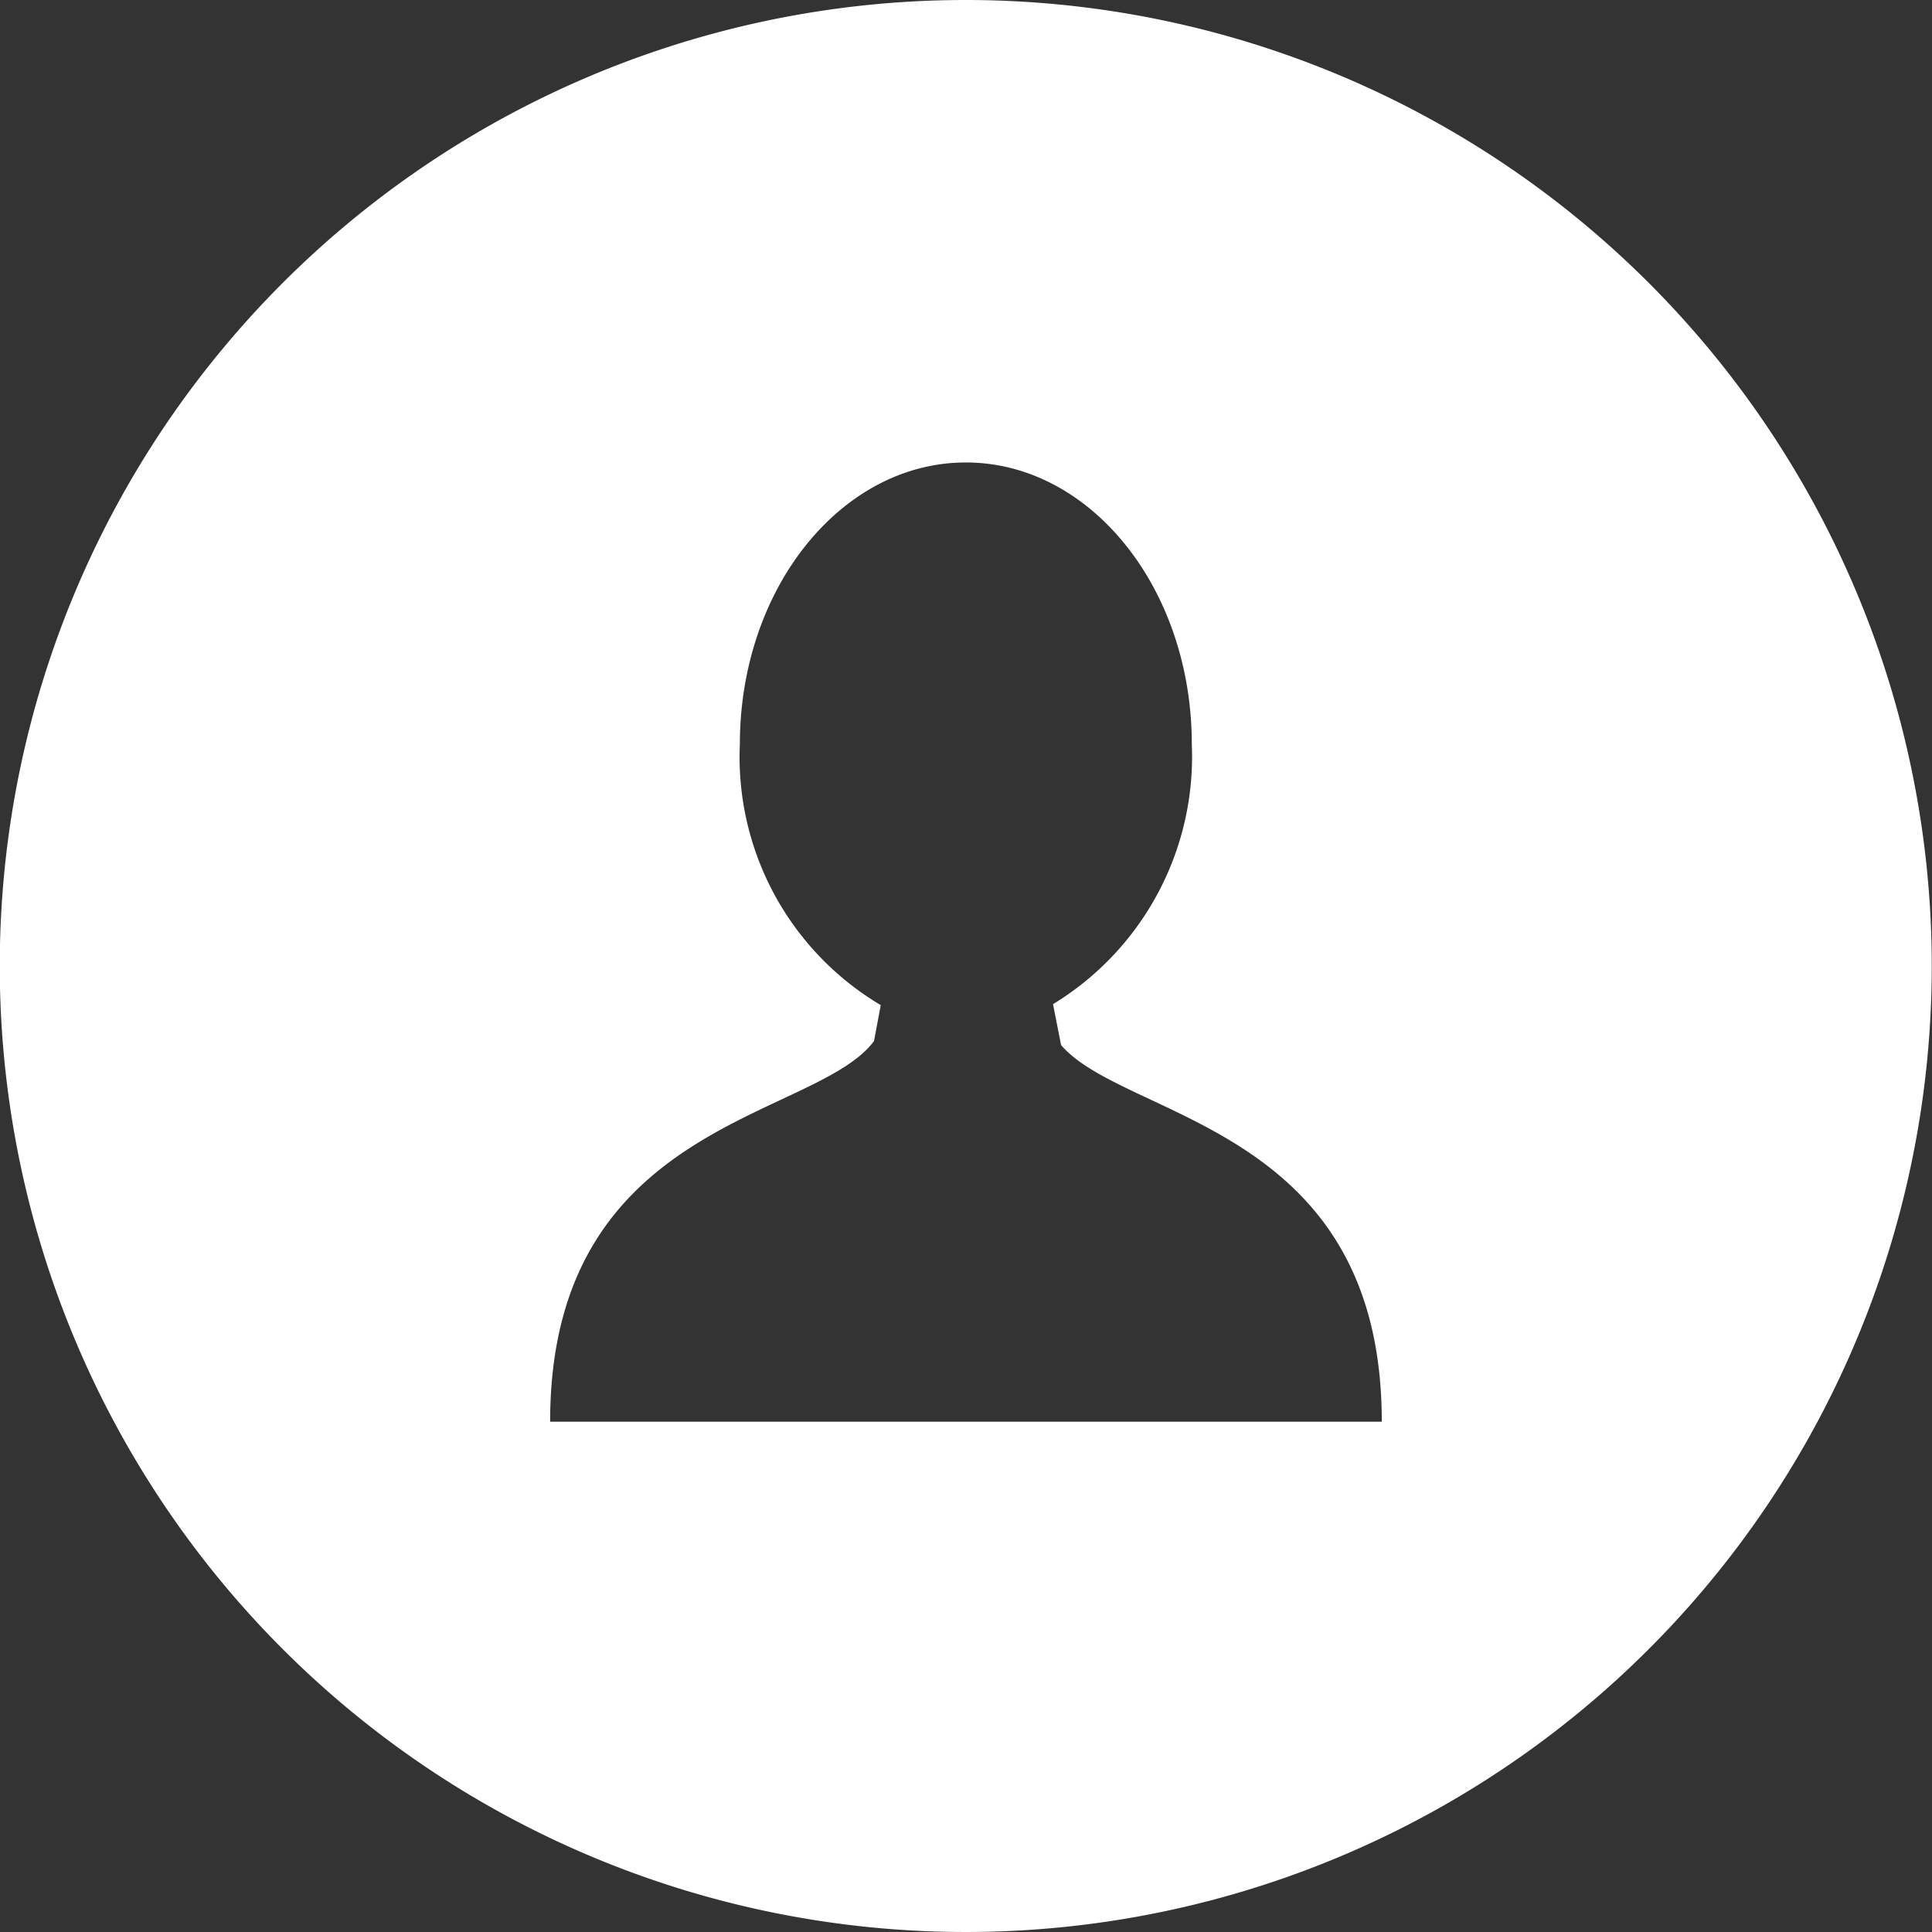 <svg xmlns="http://www.w3.org/2000/svg" width="24" height="24" viewBox="0 0 24 24"><rect x="0" y="0" width="24" height="24" fill="#333333" stroke="none"/><g transform="translate(-0.003)"><g transform="translate(0.001)"><path d="M12,0A12,12,0,1,0,24,12,12,12,0,0,0,12,0Zm.037,17.661h-5.2c0-3.749,3.292-3.748,4.023-4.728l.084-.447A3.583,3.583,0,0,1,9.194,9.245c0-1.932,1.257-3.5,2.807-3.5s2.807,1.567,2.807,3.5a3.6,3.6,0,0,1-1.724,3.229l.1.508c.8.933,3.984.993,3.984,4.679Z" transform="translate(-0.001)" fill="#fff"/></g></g></svg>
